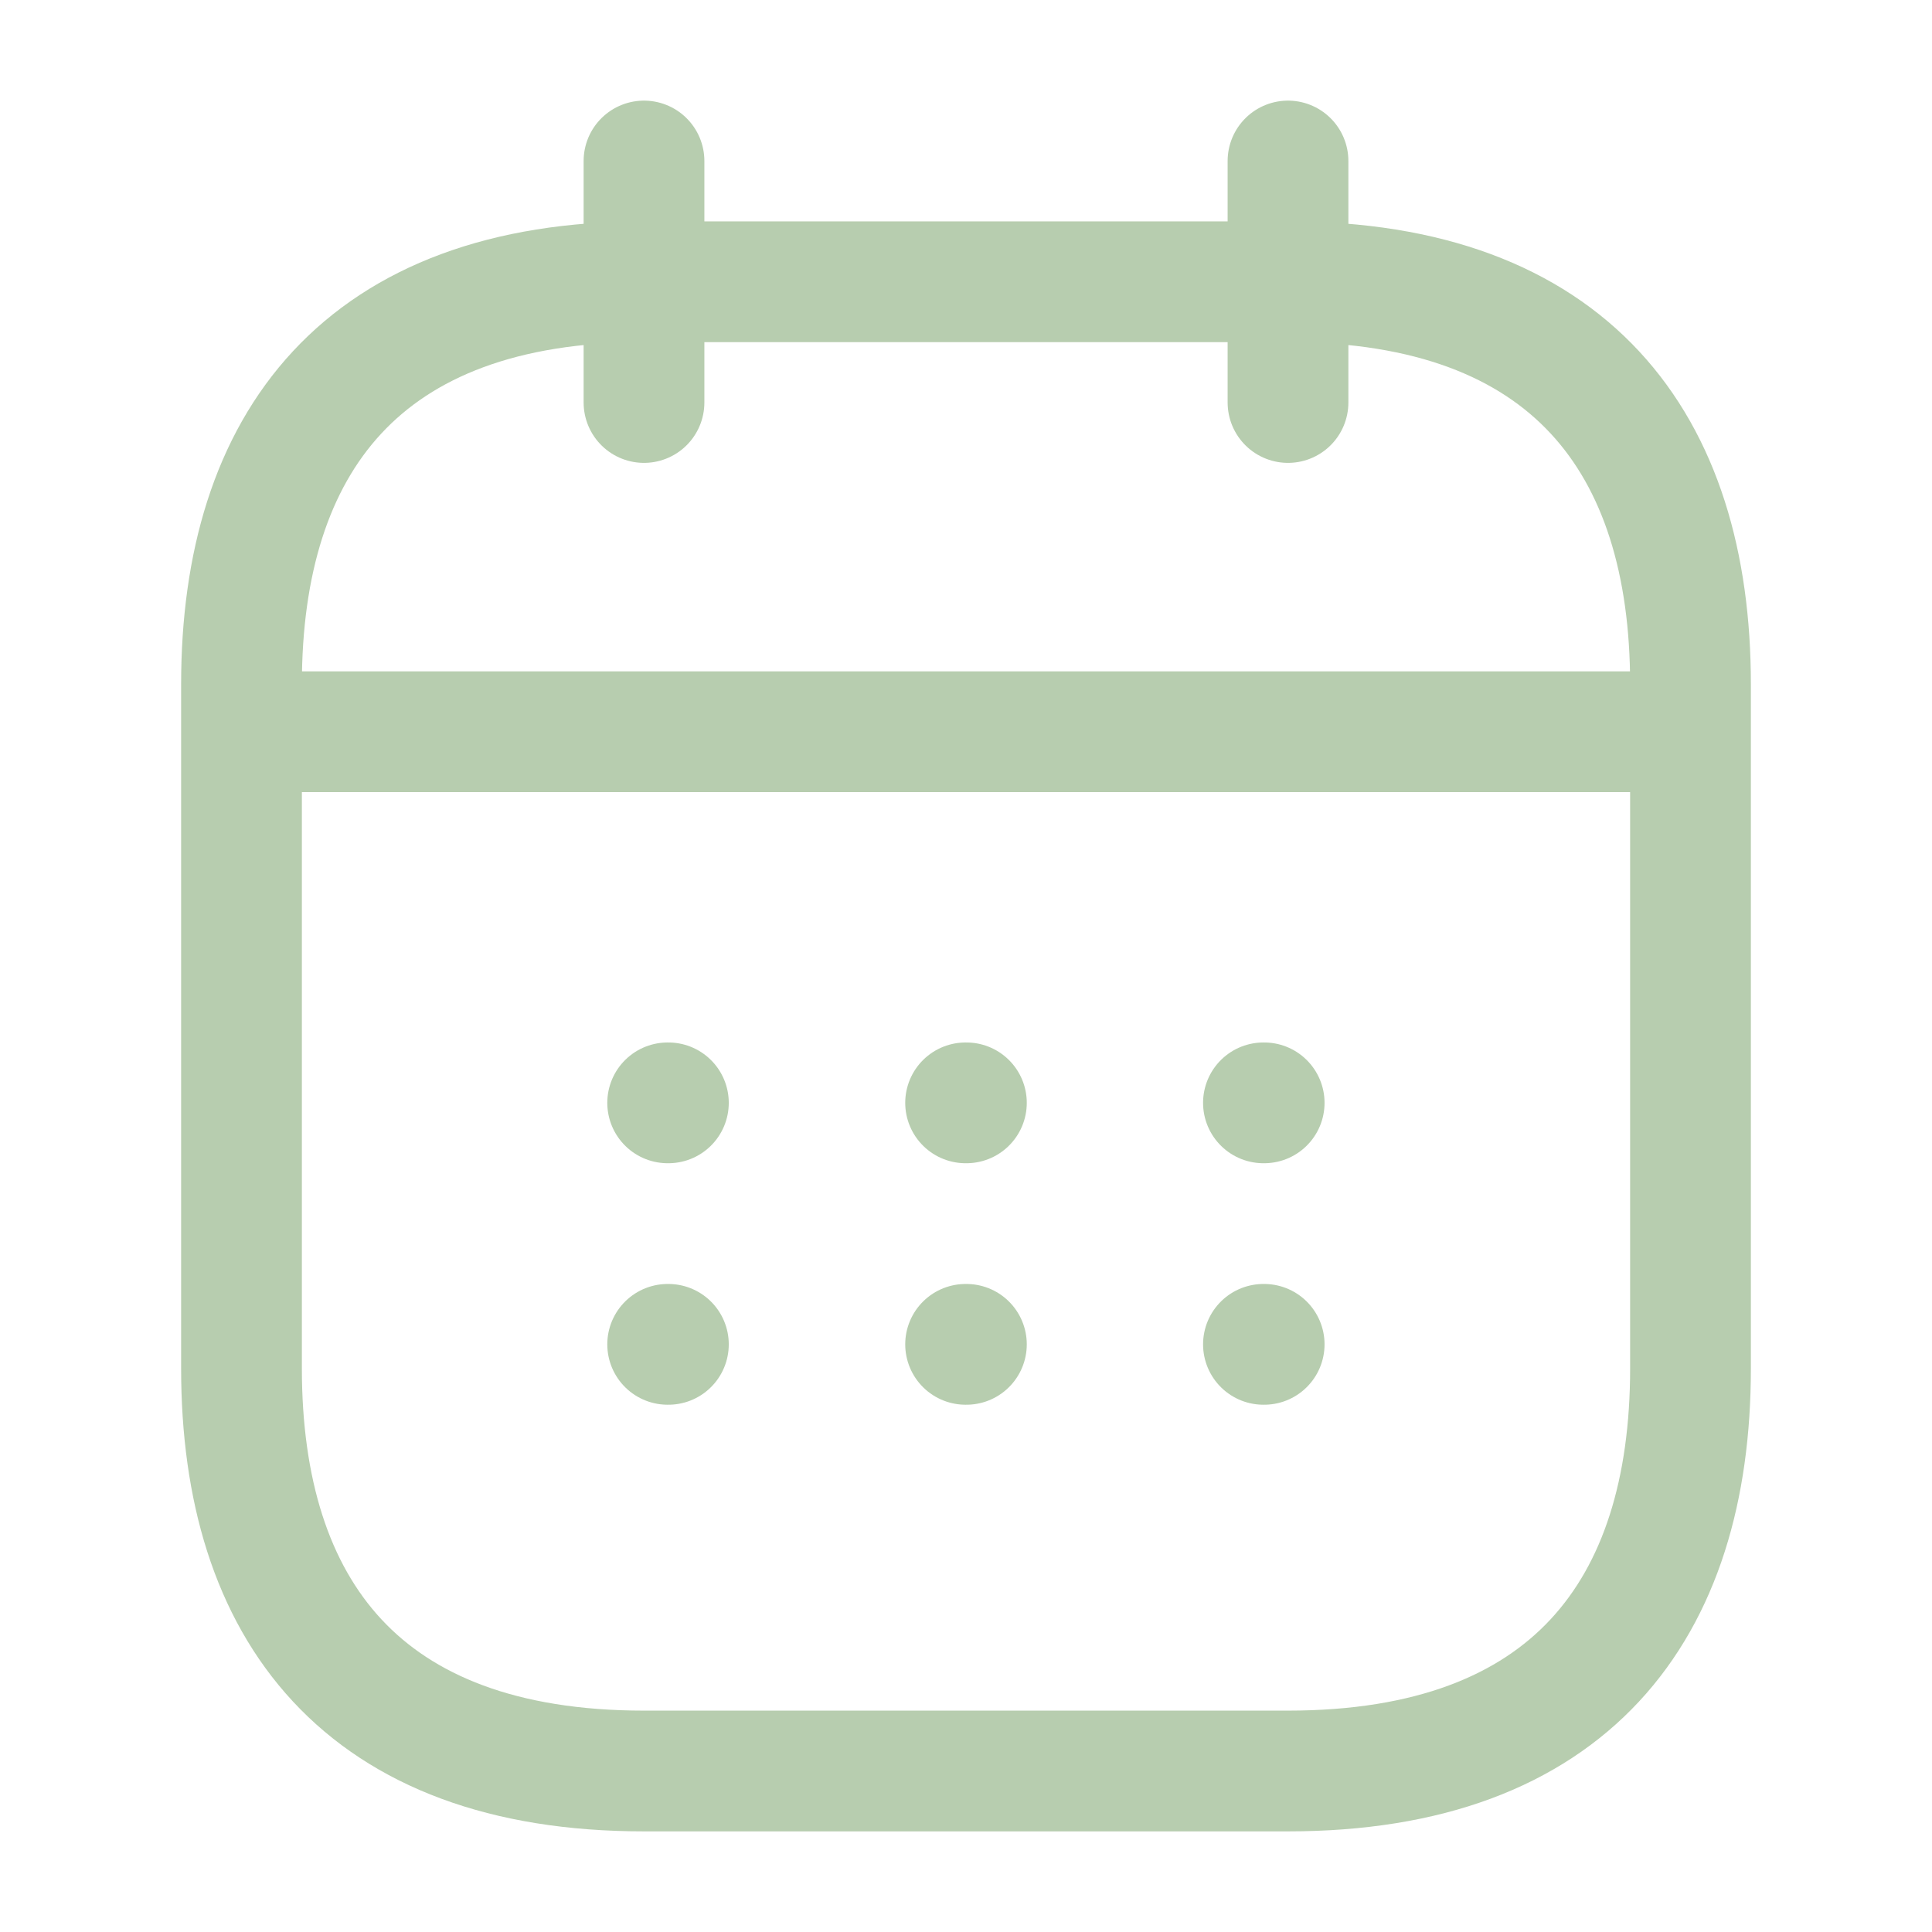 <svg xmlns="http://www.w3.org/2000/svg" width="24" height="24" viewBox="0 0 24 24" fill="none">
  <path d="M8 2V5" stroke="#B7CDAF" stroke-width="1.5" stroke-miterlimit="10" stroke-linecap="round" stroke-linejoin="round"/>
  <path d="M16 2V5" stroke="#B7CDAF" stroke-width="1.5" stroke-miterlimit="10" stroke-linecap="round" stroke-linejoin="round"/>
  <path d="M3.5 9.09H20.5" stroke="#B7CDAF" stroke-width="1.5" stroke-miterlimit="10" stroke-linecap="round" stroke-linejoin="round"/>
  <path d="M21 8.5V17C21 20 19.5 22 16 22H8C4.5 22 3 20 3 17V8.5C3 5.5 4.5 3.5 8 3.5H16C19.5 3.5 21 5.5 21 8.5Z" stroke="#B7CDAF" stroke-width="1.5" stroke-miterlimit="10" stroke-linecap="round" stroke-linejoin="round"/>
  <path d="M15.695 13.7H15.704" stroke="#B7CDAF" stroke-width="1.5" stroke-linecap="round" stroke-linejoin="round"/>
  <path d="M15.695 16.7H15.704" stroke="#B7CDAF" stroke-width="1.5" stroke-linecap="round" stroke-linejoin="round"/>
  <path d="M11.995 13.7H12.005" stroke="#B7CDAF" stroke-width="1.5" stroke-linecap="round" stroke-linejoin="round"/>
  <path d="M11.995 16.7H12.005" stroke="#B7CDAF" stroke-width="1.5" stroke-linecap="round" stroke-linejoin="round"/>
  <path d="M8.294 13.7H8.303" stroke="#B7CDAF" stroke-width="1.5" stroke-linecap="round" stroke-linejoin="round"/>
  <path d="M8.294 16.7H8.303" stroke="#B7CDAF" stroke-width="1.5" stroke-linecap="round" stroke-linejoin="round"/>
</svg>